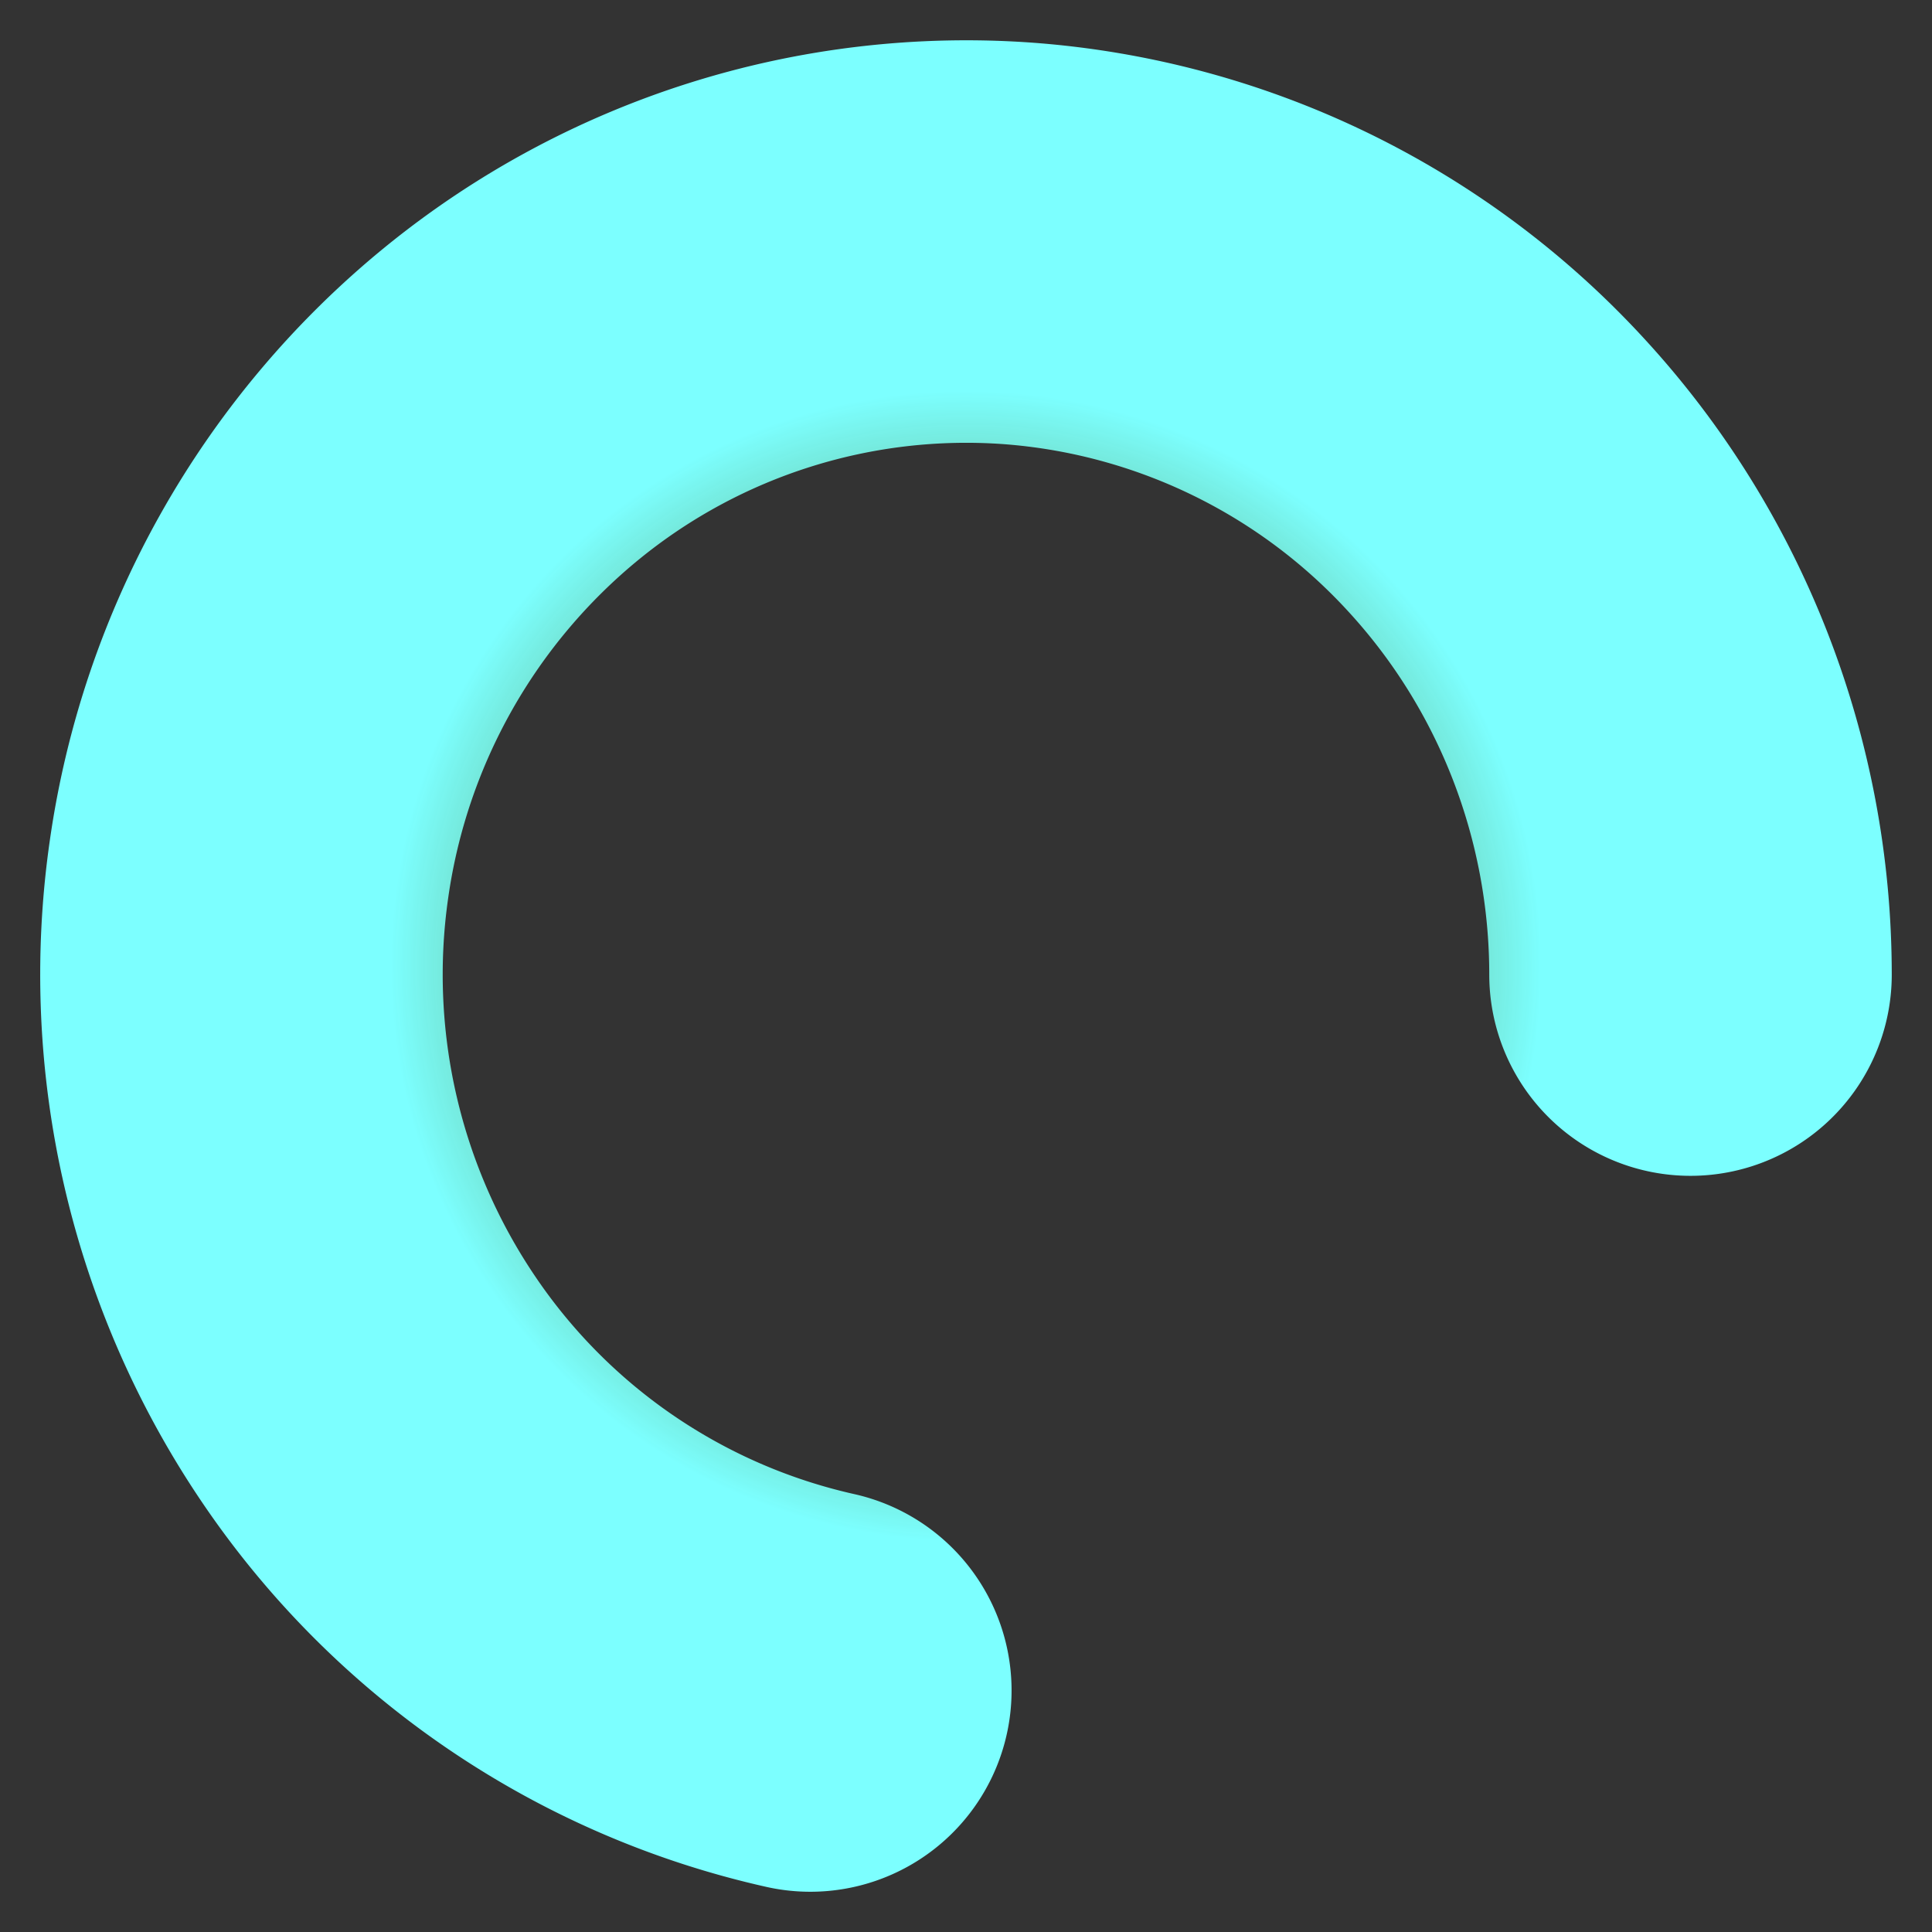 <svg width="48" height="48" viewBox="0 0 48 48" fill="none" xmlns="http://www.w3.org/2000/svg">
    <rect x="0" y="0" width="48" height="48" fill="#333333" stroke="none"/>
    <path d="M42 24.213c0-4.603-1.722-9.035-4.821-12.405a17.917 17.917 0 0 0-11.88-5.76 17.858 17.858 0 0 0-12.577 3.97 18.263 18.263 0 0 0-6.535 11.574A18.381 18.381 0 0 0 9.194 34.57 17.993 17.993 0 0 0 20.132 42" stroke="url(#j1wj4905ma)" stroke-width="10" stroke-linecap="round"/>
    <defs>
        <radialGradient id="j1wj4905ma" cx="0" cy="0" r="1" gradientUnits="userSpaceOnUse" gradientTransform="matrix(0 18 -18 0 24 24)">
            <stop offset="0" stop-color="#B094FF" stop-opacity=".14"/>
            <stop offset=".249" stop-color="#82FF96" stop-opacity=".2"/>
            <stop offset=".795" stop-color="#7CFFFF"/>
        </radialGradient>
    </defs>
</svg>
